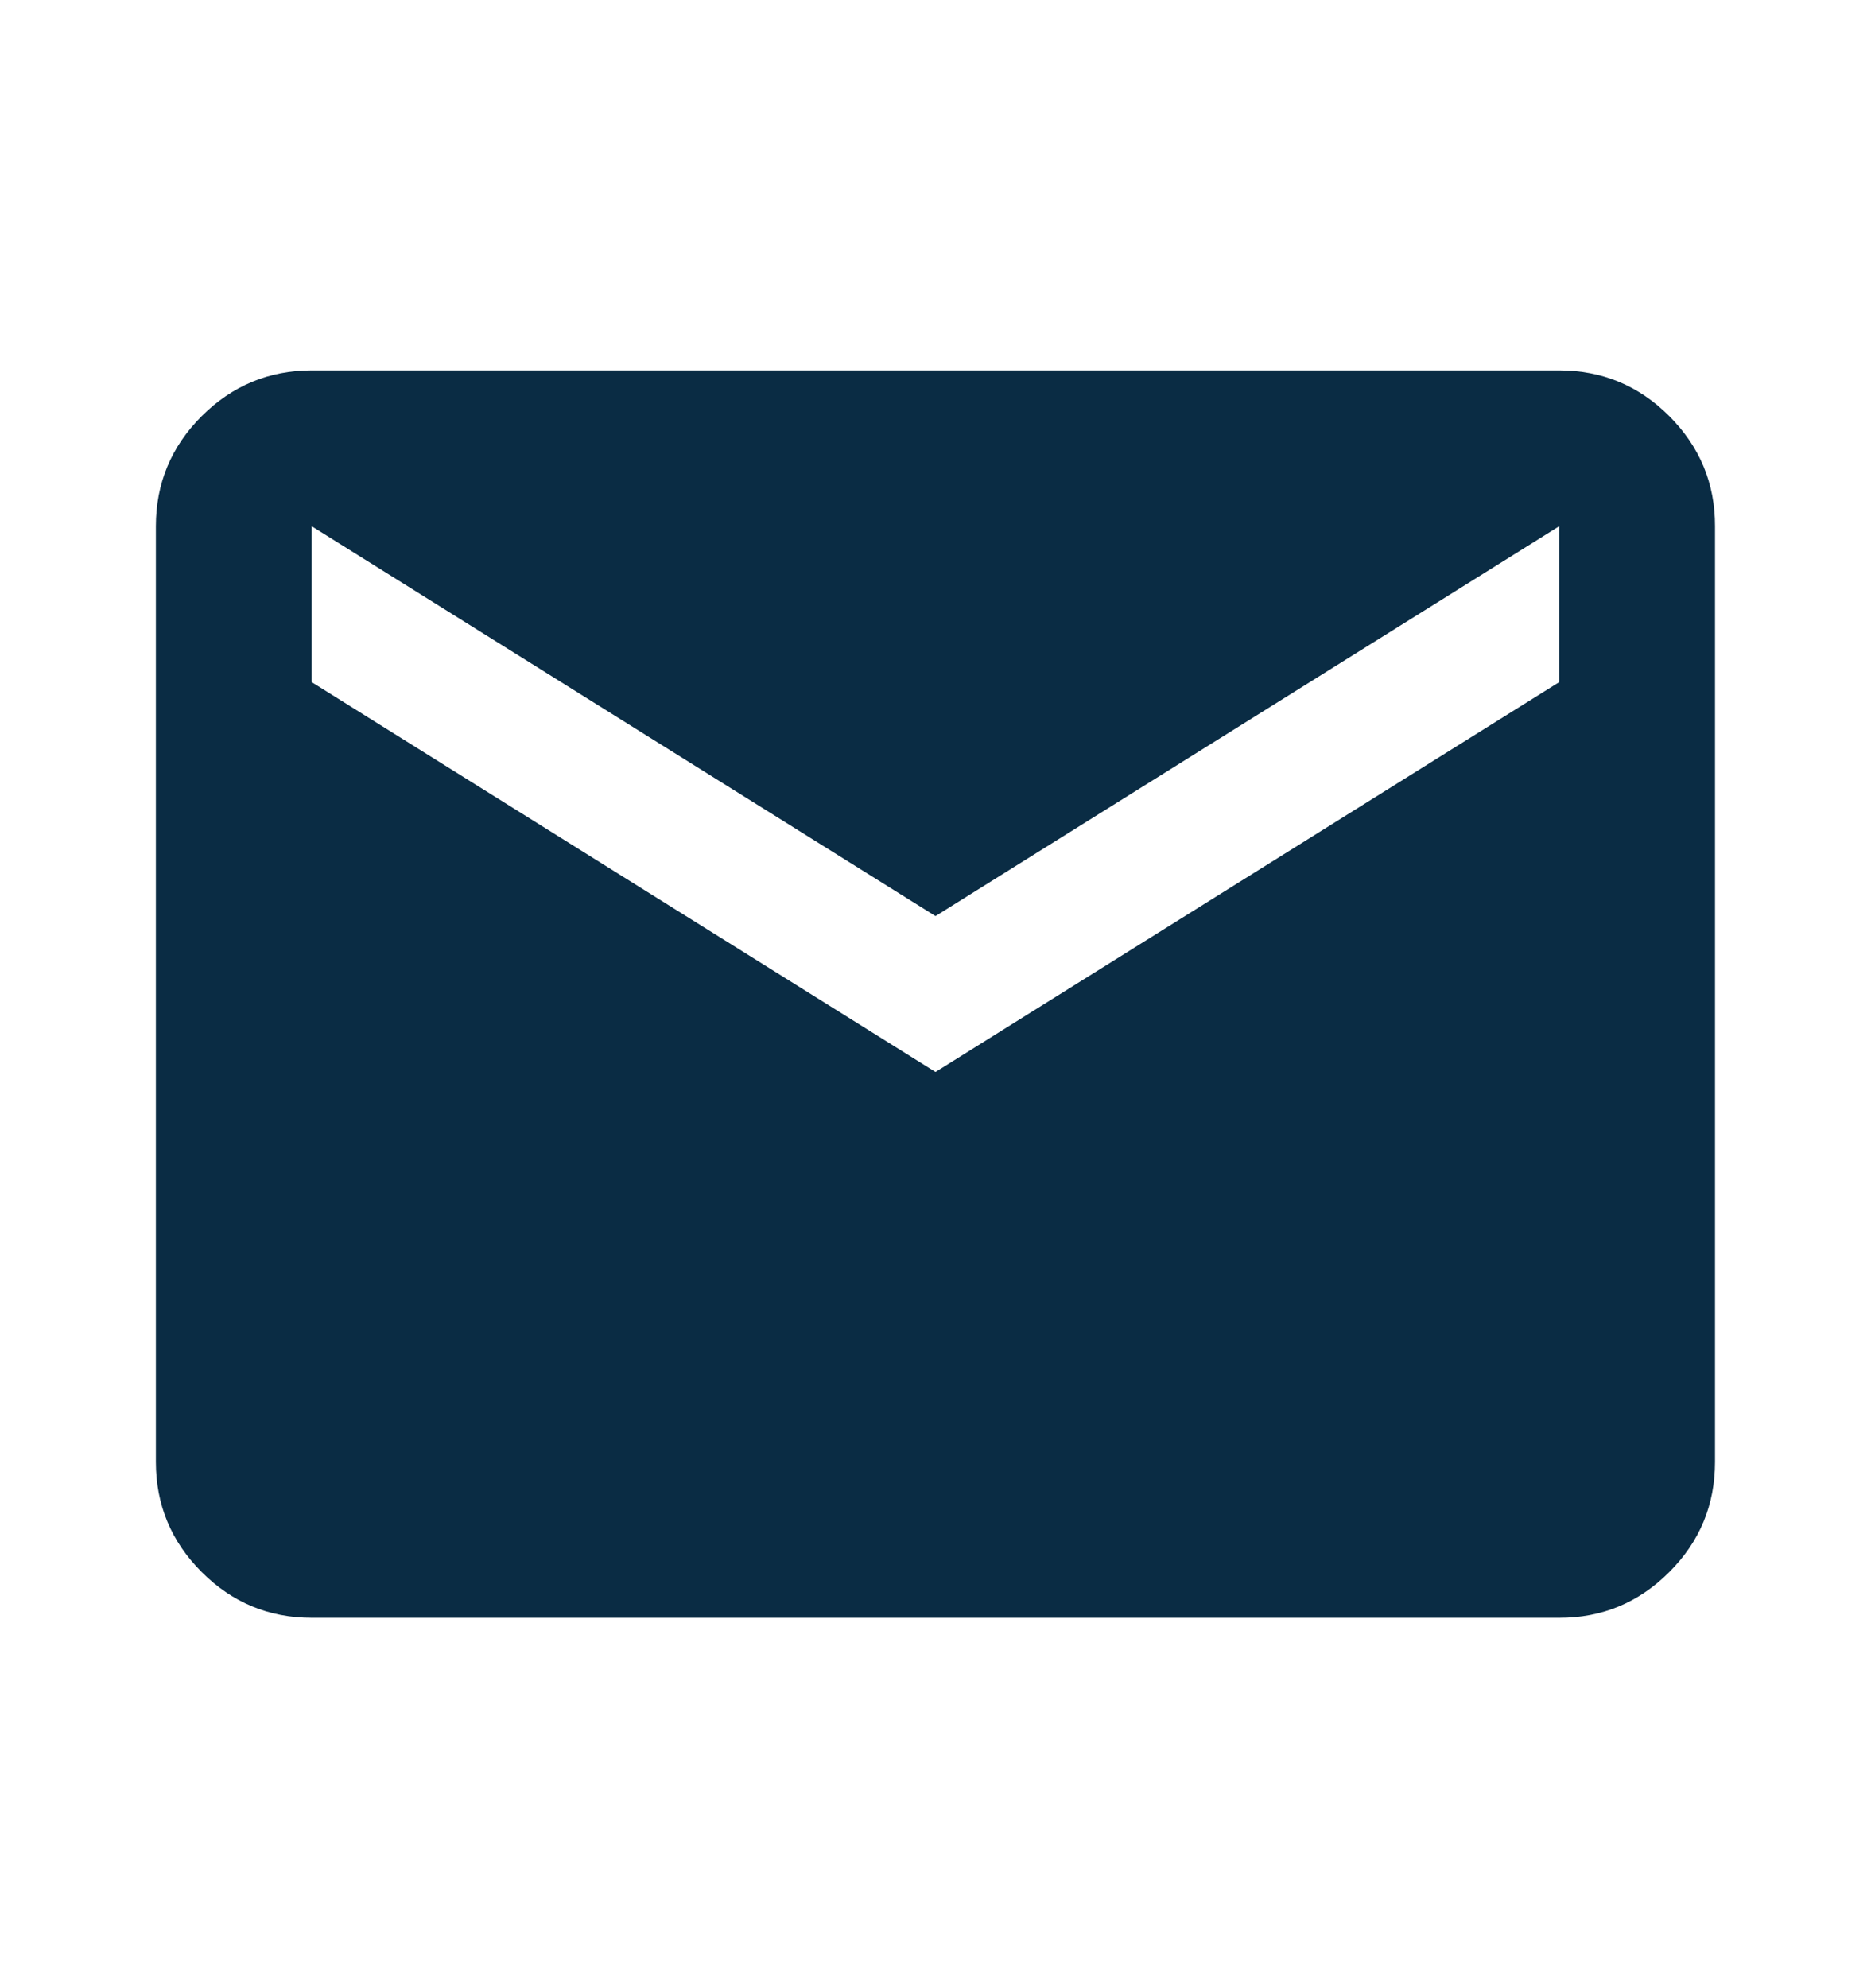 <svg width="16" height="17" viewBox="0 0 16 17" fill="none" xmlns="http://www.w3.org/2000/svg">
<path d="M2.666 13.833C2.3 13.833 1.986 13.703 1.725 13.442C1.464 13.181 1.333 12.867 1.333 12.5V4.5C1.333 4.133 1.464 3.819 1.725 3.558C1.986 3.298 2.3 3.167 2.666 3.167H13.333C13.7 3.167 14.014 3.297 14.275 3.558C14.536 3.82 14.667 4.134 14.666 4.5V12.5C14.666 12.867 14.536 13.181 14.275 13.442C14.014 13.703 13.7 13.834 13.333 13.833H2.666ZM8 9.166L13.333 5.833V4.5L8 7.833L2.666 4.5V5.833L8 9.166Z" fill="#0A2C44"/>
</svg>
